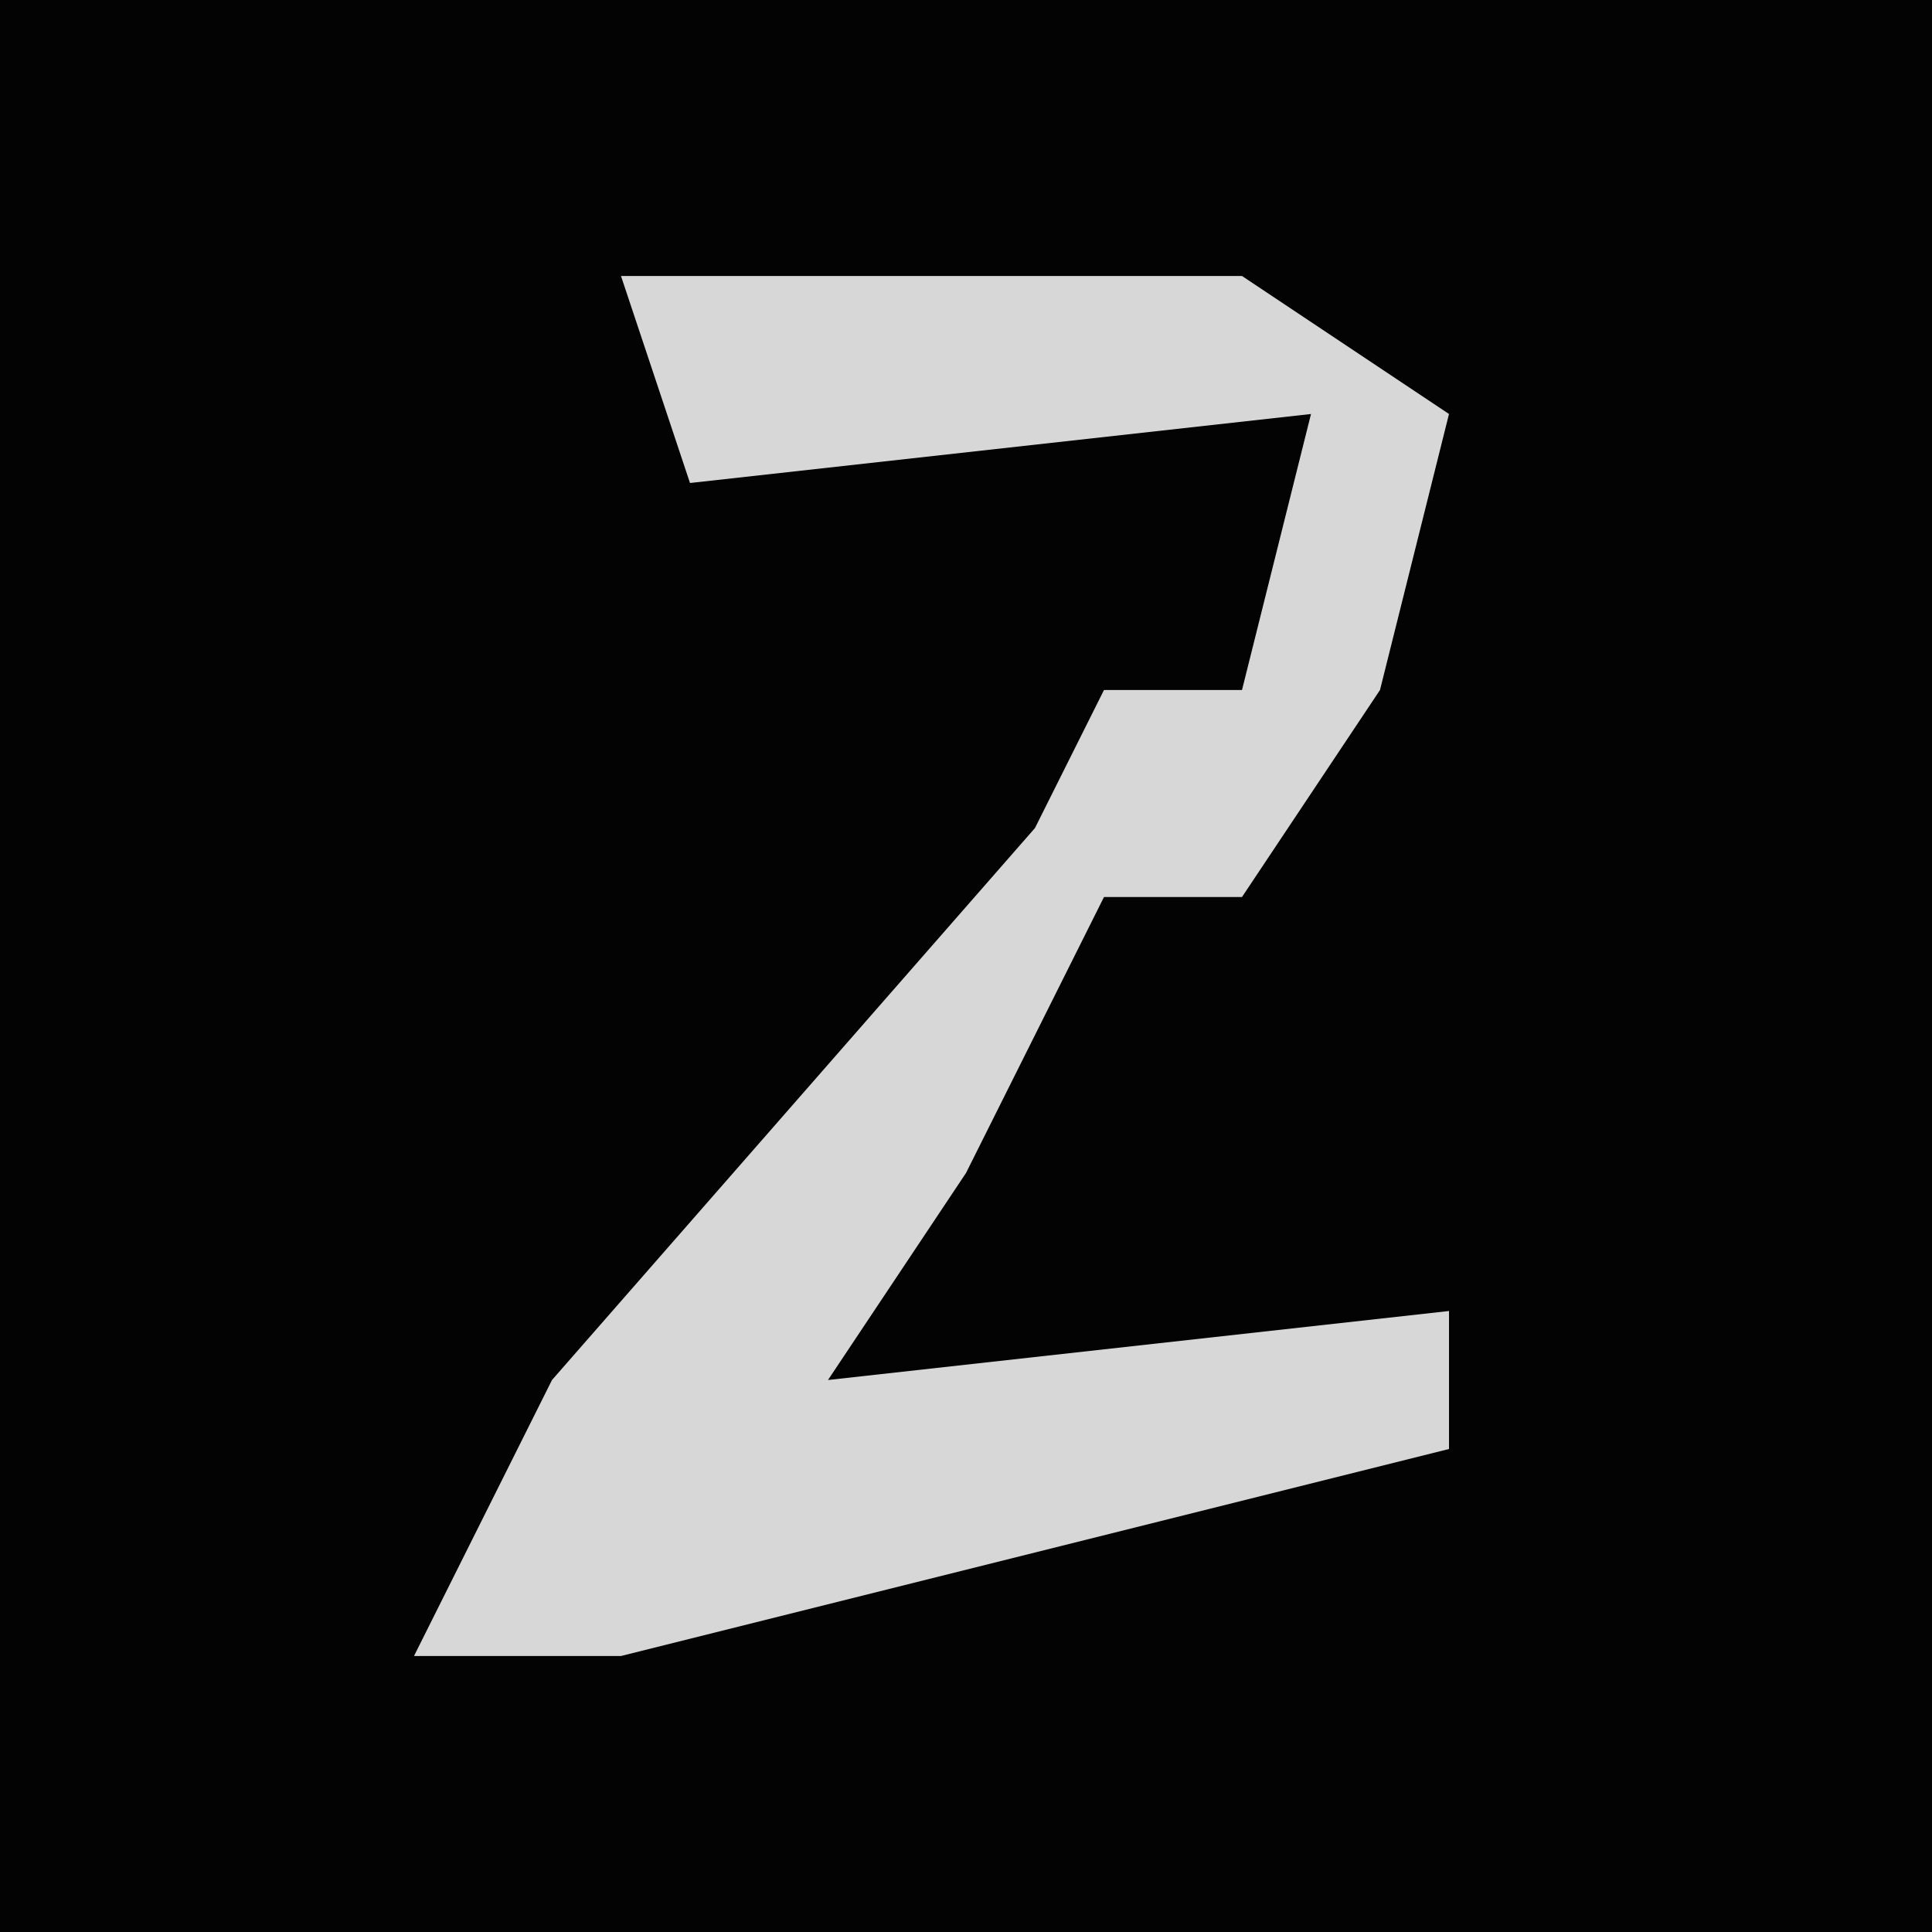 <?xml version="1.0" encoding="UTF-8"?>
<svg version="1.1" xmlns="http://www.w3.org/2000/svg" width="28" height="28">
<path d="M0,0 L28,0 L28,28 L0,28 Z " fill="#030303" transform="translate(0,0)"/>
<path d="M0,0 L9,0 L12,2 L11,6 L9,9 L7,9 L5,13 L3,16 L12,15 L12,17 L0,20 L-3,20 L-1,16 L6,8 L7,6 L9,6 L10,2 L1,3 Z " fill="#D7D7D7" transform="translate(9,4)"/>
</svg>
